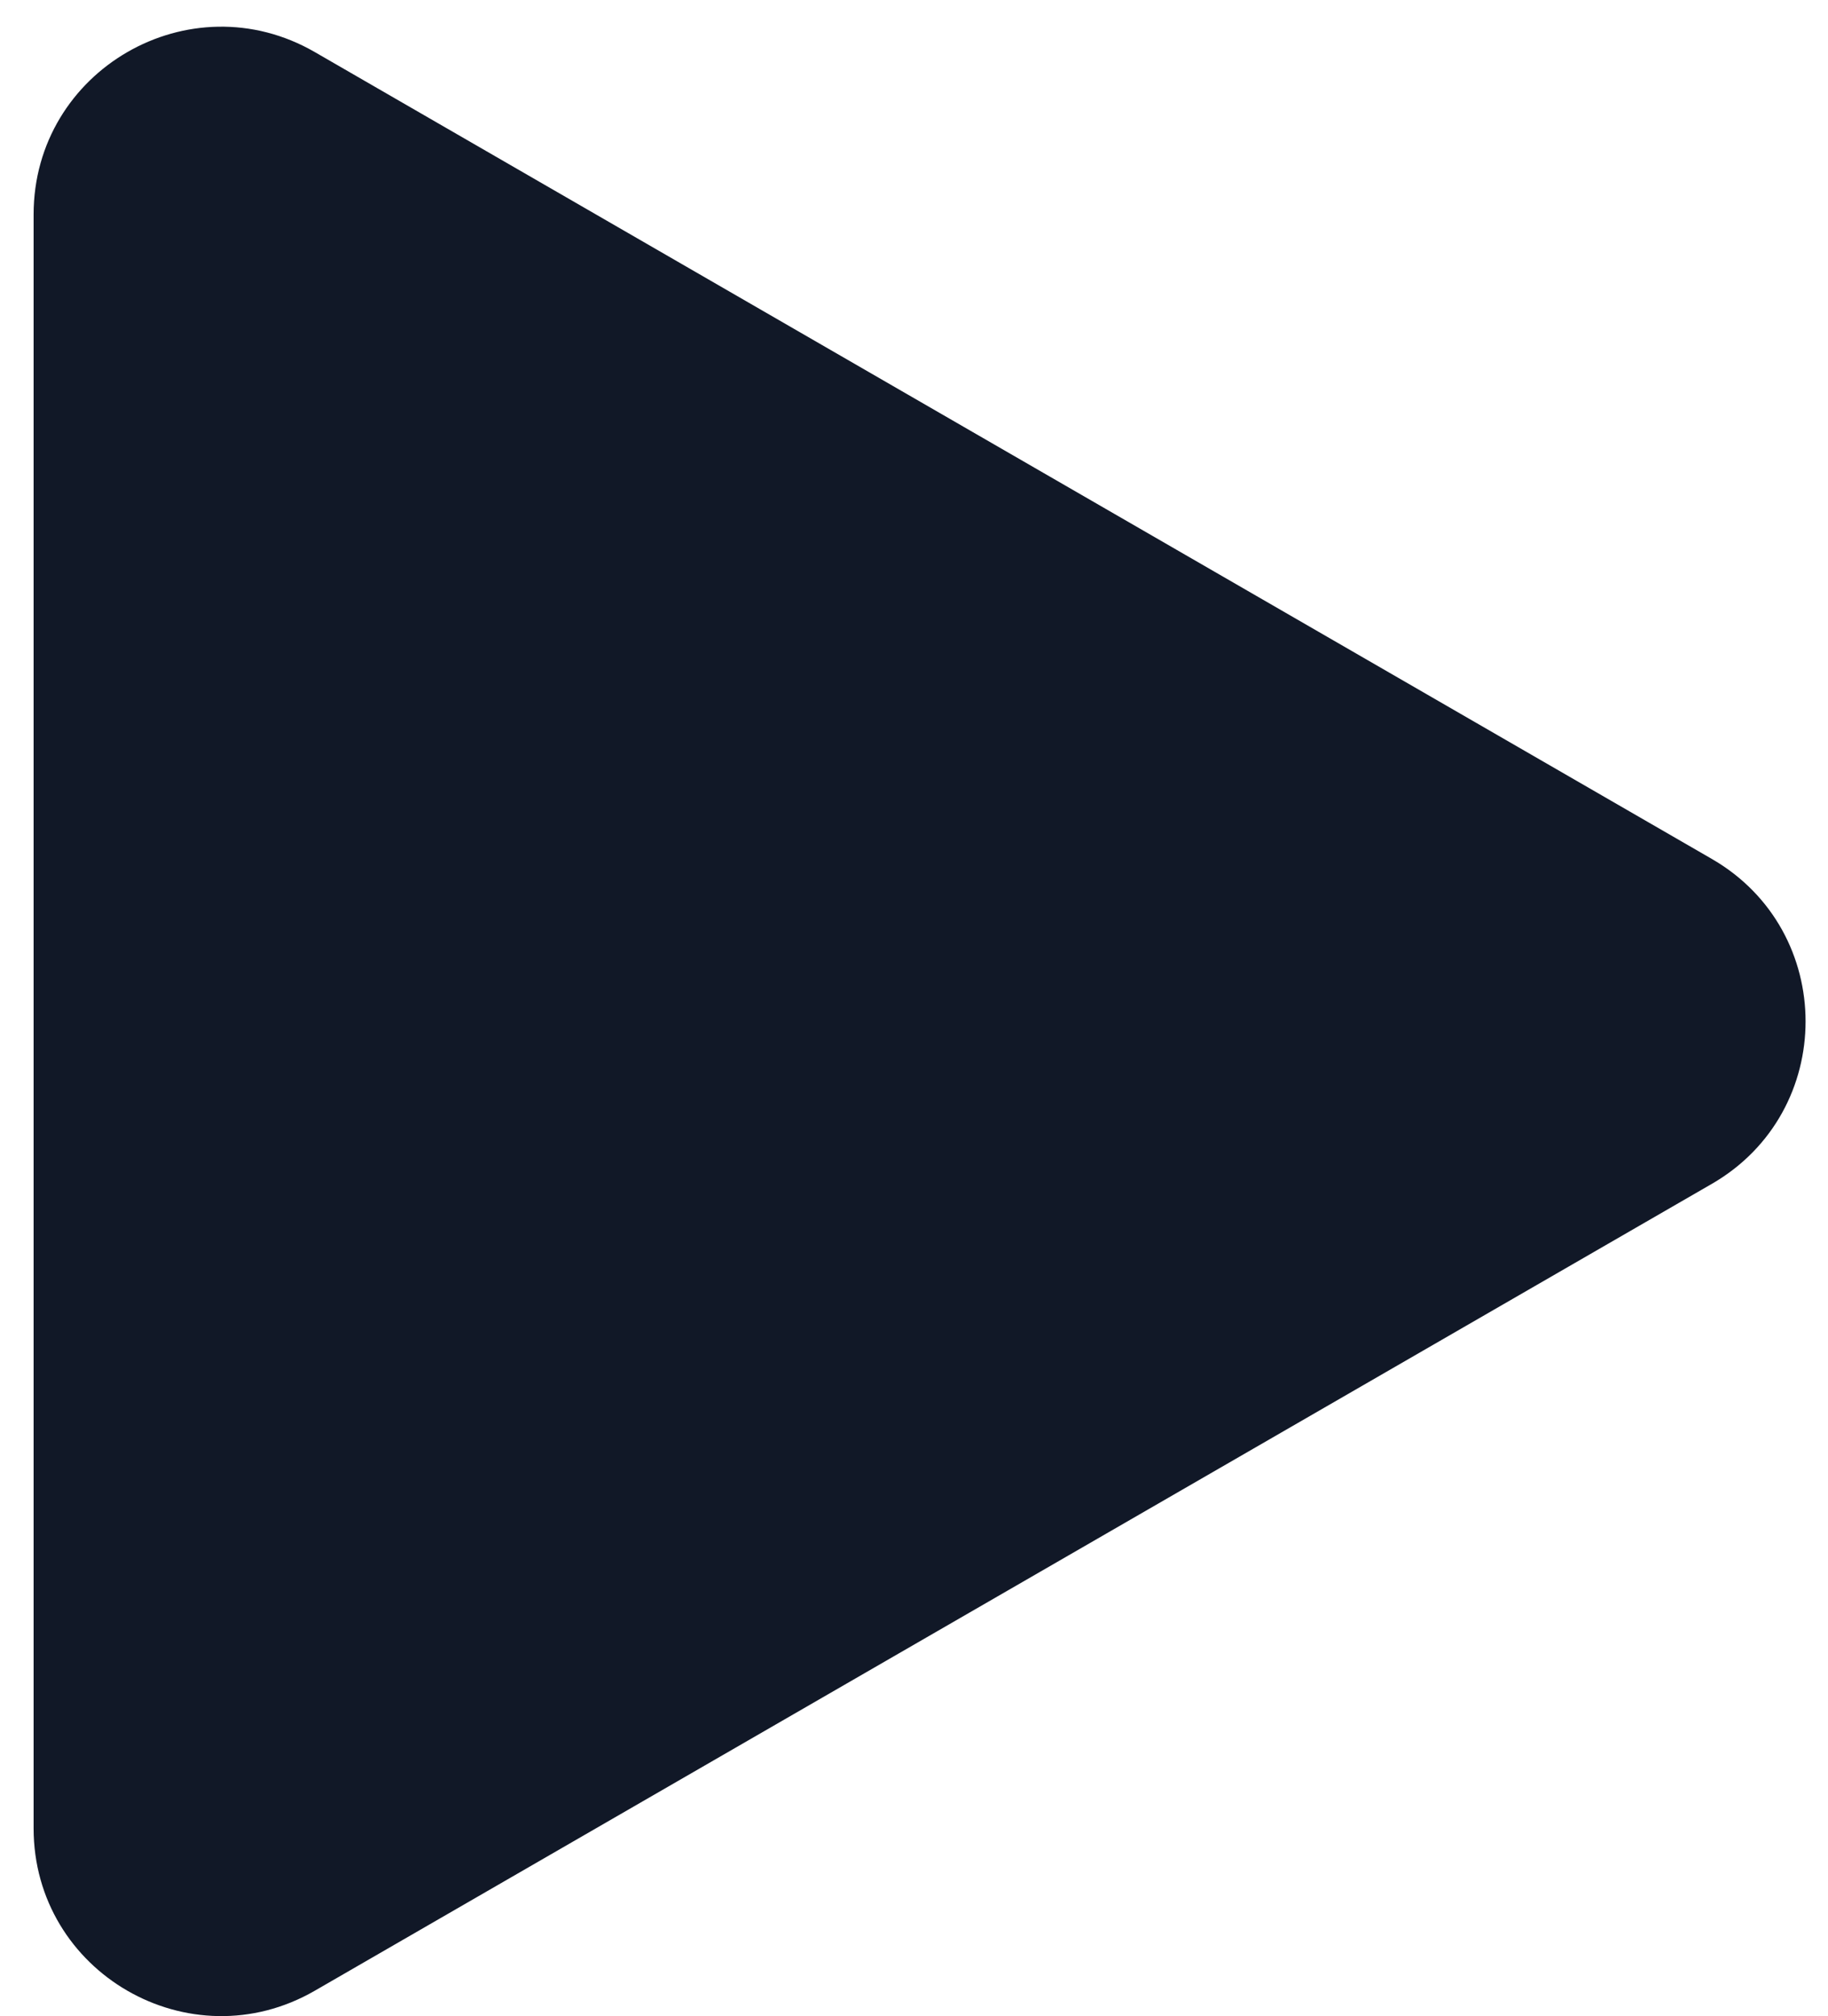 <svg width="39" height="43" viewBox="0 0 39 43" fill="none" xmlns="http://www.w3.org/2000/svg">
<path d="M0.717 4.575C0.717 1.496 4.051 -0.429 6.717 1.111L36.522 18.318C39.188 19.858 39.188 23.707 36.522 25.247L6.717 42.454C4.05 43.994 0.717 42.069 0.717 38.99L0.717 4.575Z" fill="#111827"/>
</svg>
